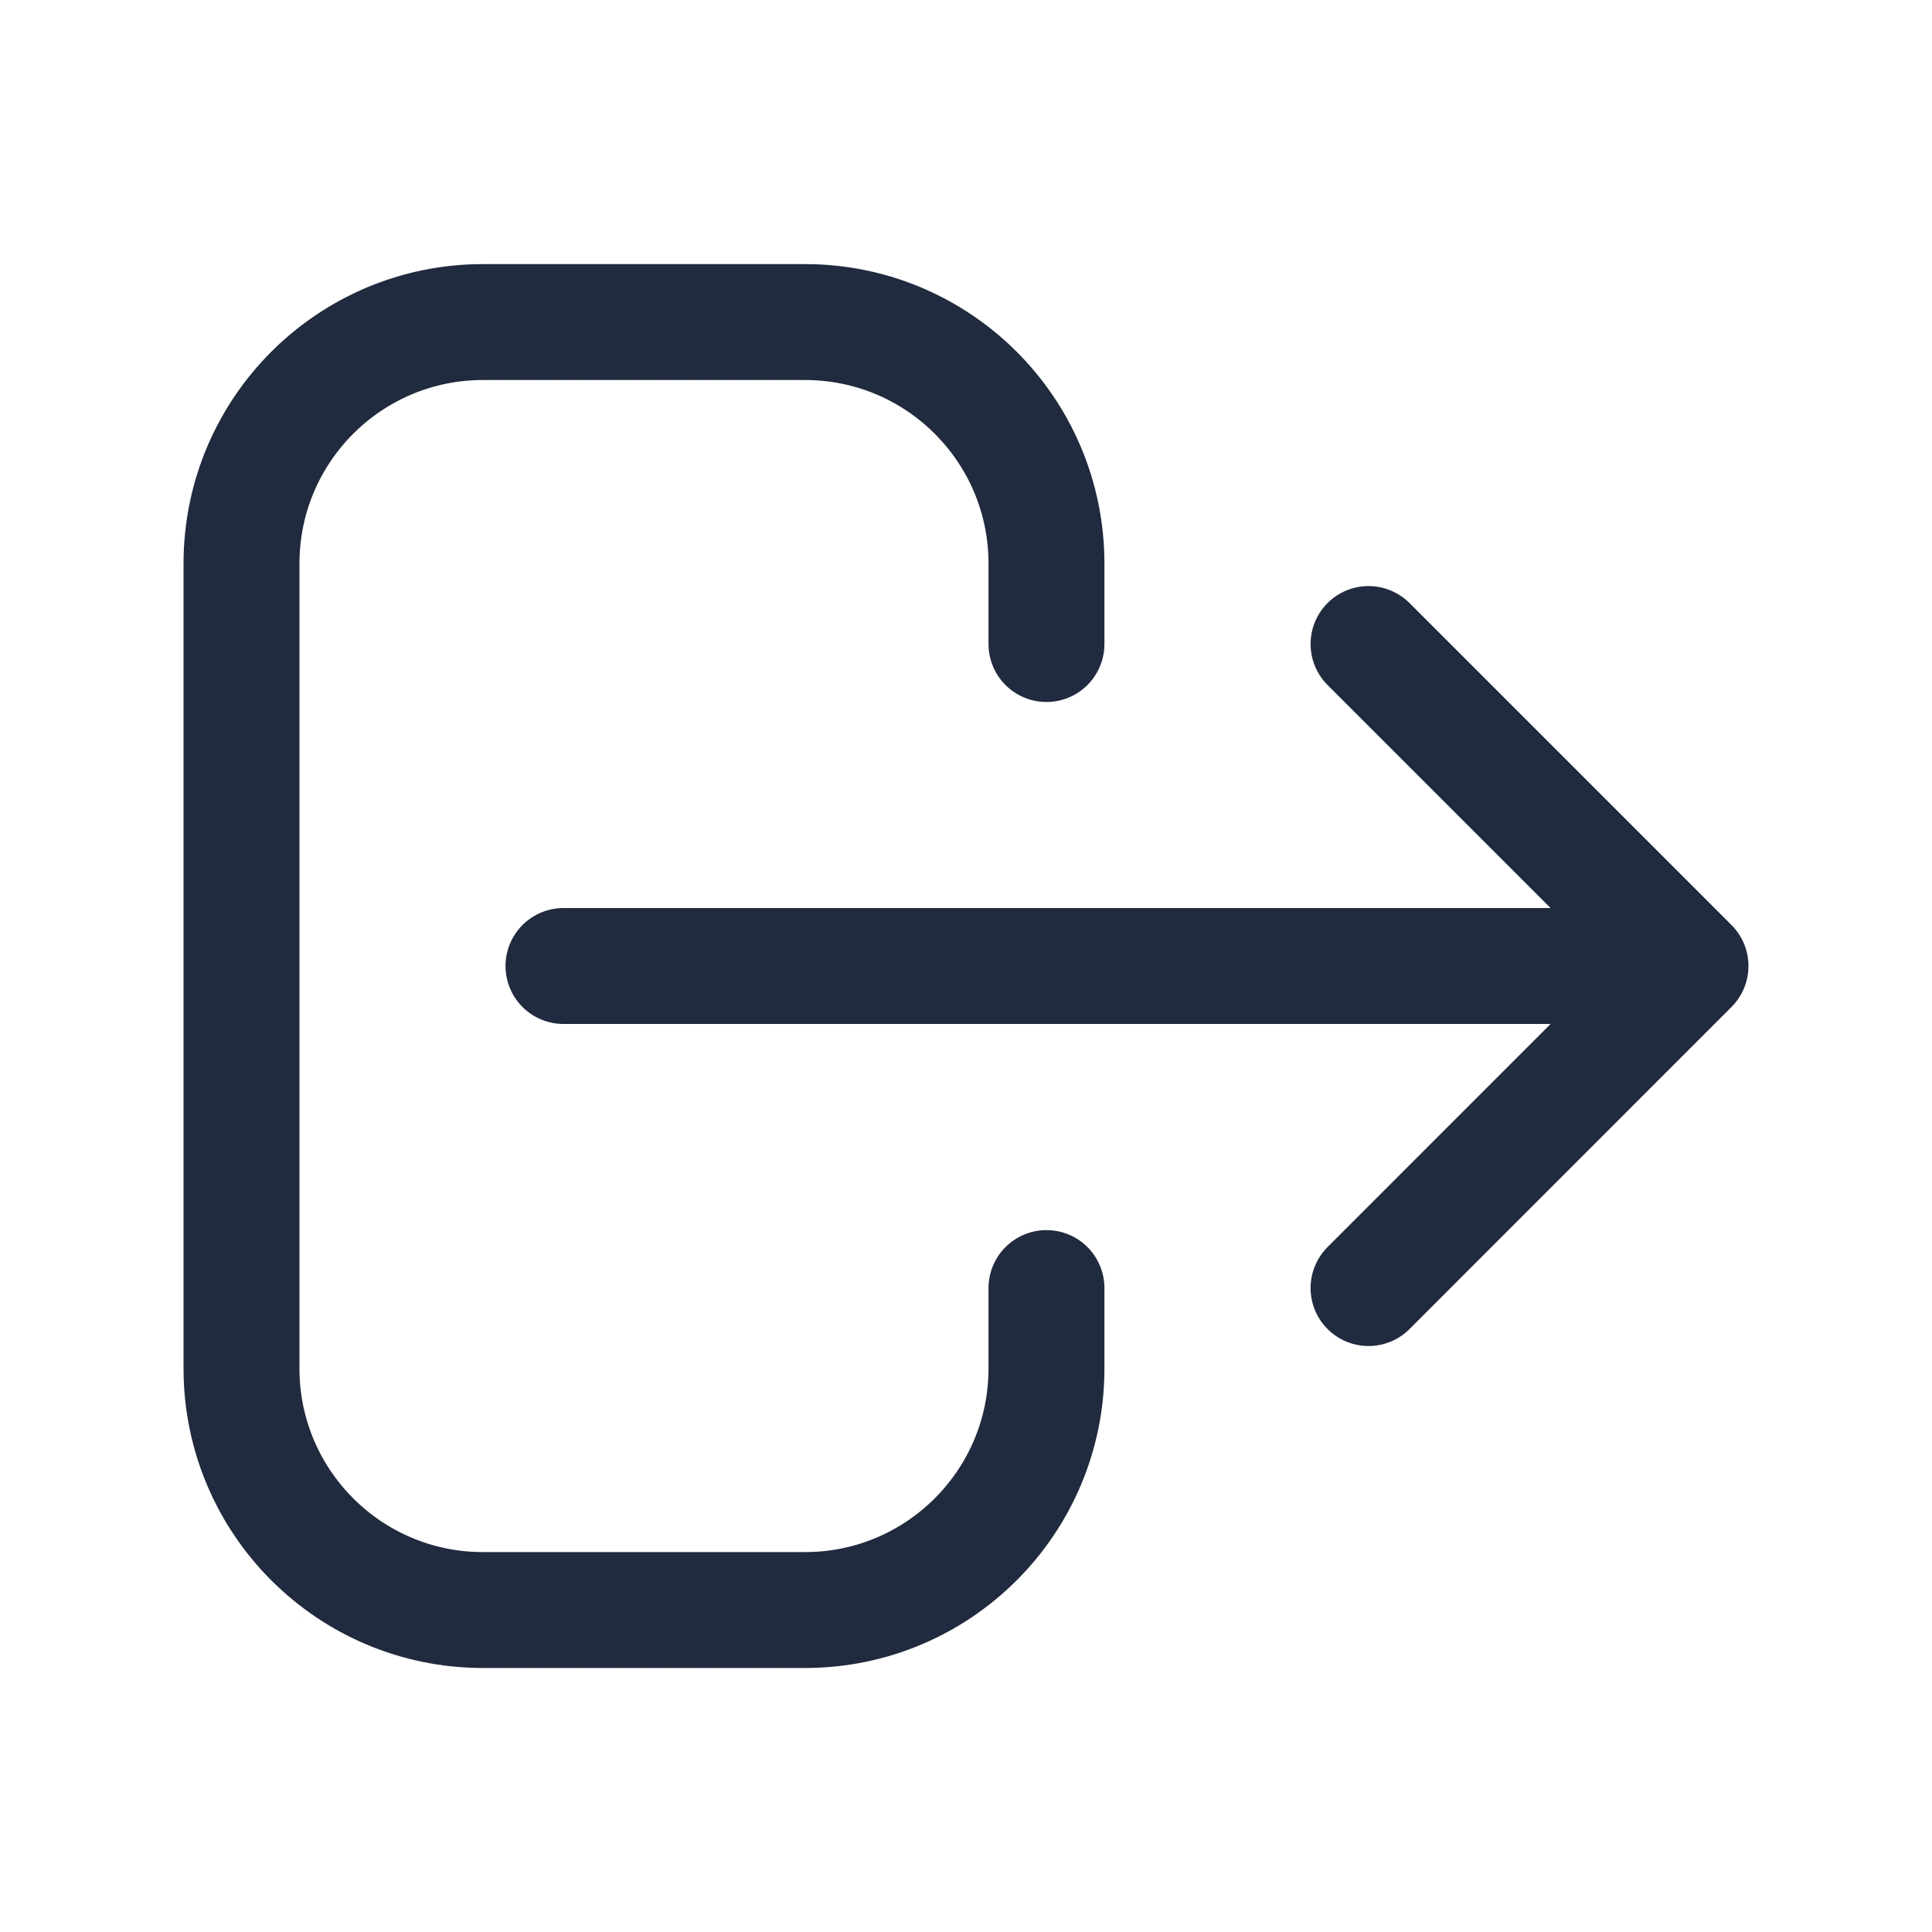 <svg width="20" height="20" viewBox="0 0 20 20" fill="none" xmlns="http://www.w3.org/2000/svg">
<path d="M14.167 13.334L17.5 10M17.5 10L14.167 6.667M17.5 10L5.833 10M10.833 13.334V14.167C10.833 15.548 9.714 16.667 8.333 16.667H5C3.619 16.667 2.5 15.548 2.5 14.167V5.834C2.5 4.453 3.619 3.334 5 3.334H8.333C9.714 3.334 10.833 4.453 10.833 5.834V6.667" stroke="#202B40" stroke-width="1.2" stroke-linecap="round" stroke-linejoin="round"/>
</svg>
